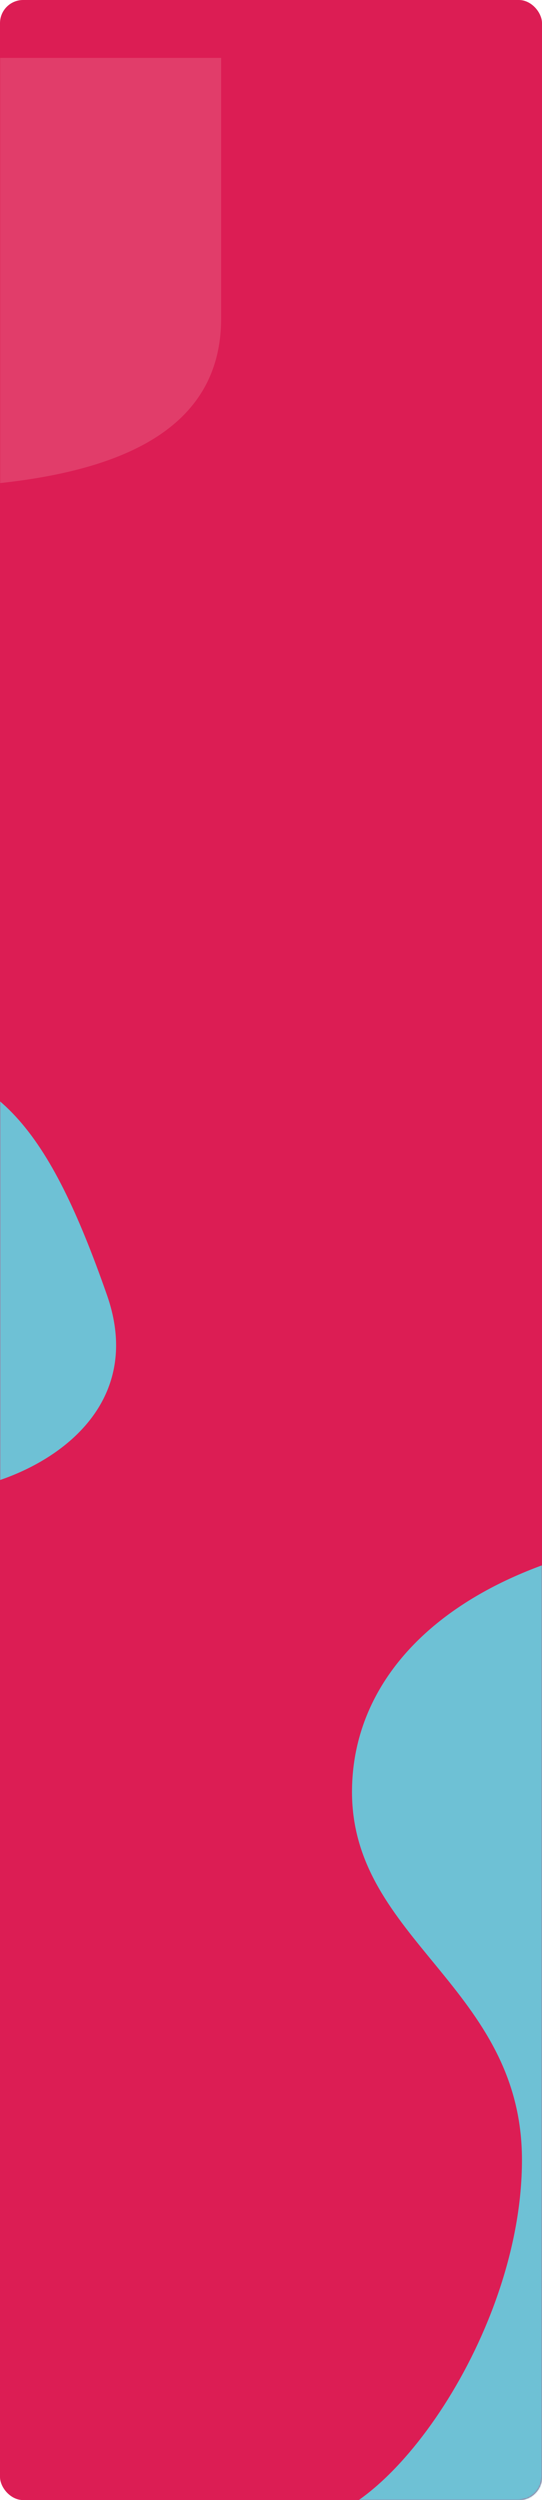 <svg width="375" height="1727" viewBox="0 0 375 1727" fill="none" xmlns="http://www.w3.org/2000/svg">
<rect width="375" height="1727" rx="16" fill="#DC1D54"/>
<mask id="mask0" style="mask-type:alpha" maskUnits="userSpaceOnUse" x="0" y="0" width="375" height="1727">
<rect width="375" height="1727" rx="16" fill="#DC1D54"/>
</mask>
<g mask="url(#mask0)">
<path d="M535.434 1056.16C684.11 1056.16 763.977 914.72 785.326 844H831V1742H209.42C267.693 1742 361.14 1611.24 361.14 1492.03C361.14 1372.82 243.543 1340.26 243.543 1237.86C243.543 1135.46 349.59 1056.16 535.434 1056.16Z" fill="#6EC1D5"/>
<path d="M-296.009 1004.53C-394.409 1010.53 -411.343 924.032 -407.509 880.032C-391.009 793.532 -285.009 822.032 -222.009 822.032C-159.009 822.032 -164.009 730.032 -83.009 732.032C-2.009 734.032 33.991 780.532 73.991 894.532C113.991 1008.53 -47.009 1051.03 -83.009 1022.53C-119.009 994.032 -173.009 997.032 -296.009 1004.53Z" fill="#6EC1D5"/>
<path opacity="0.2" d="M-329.5 560C-329.5 674 -424.5 708.167 -472 711H-507V40H153V220C153 369 -110.5 334 -222 334C-333.5 334 -329.5 417.5 -329.5 560Z" fill="#F6C0C5"/>
</g>
</svg>
